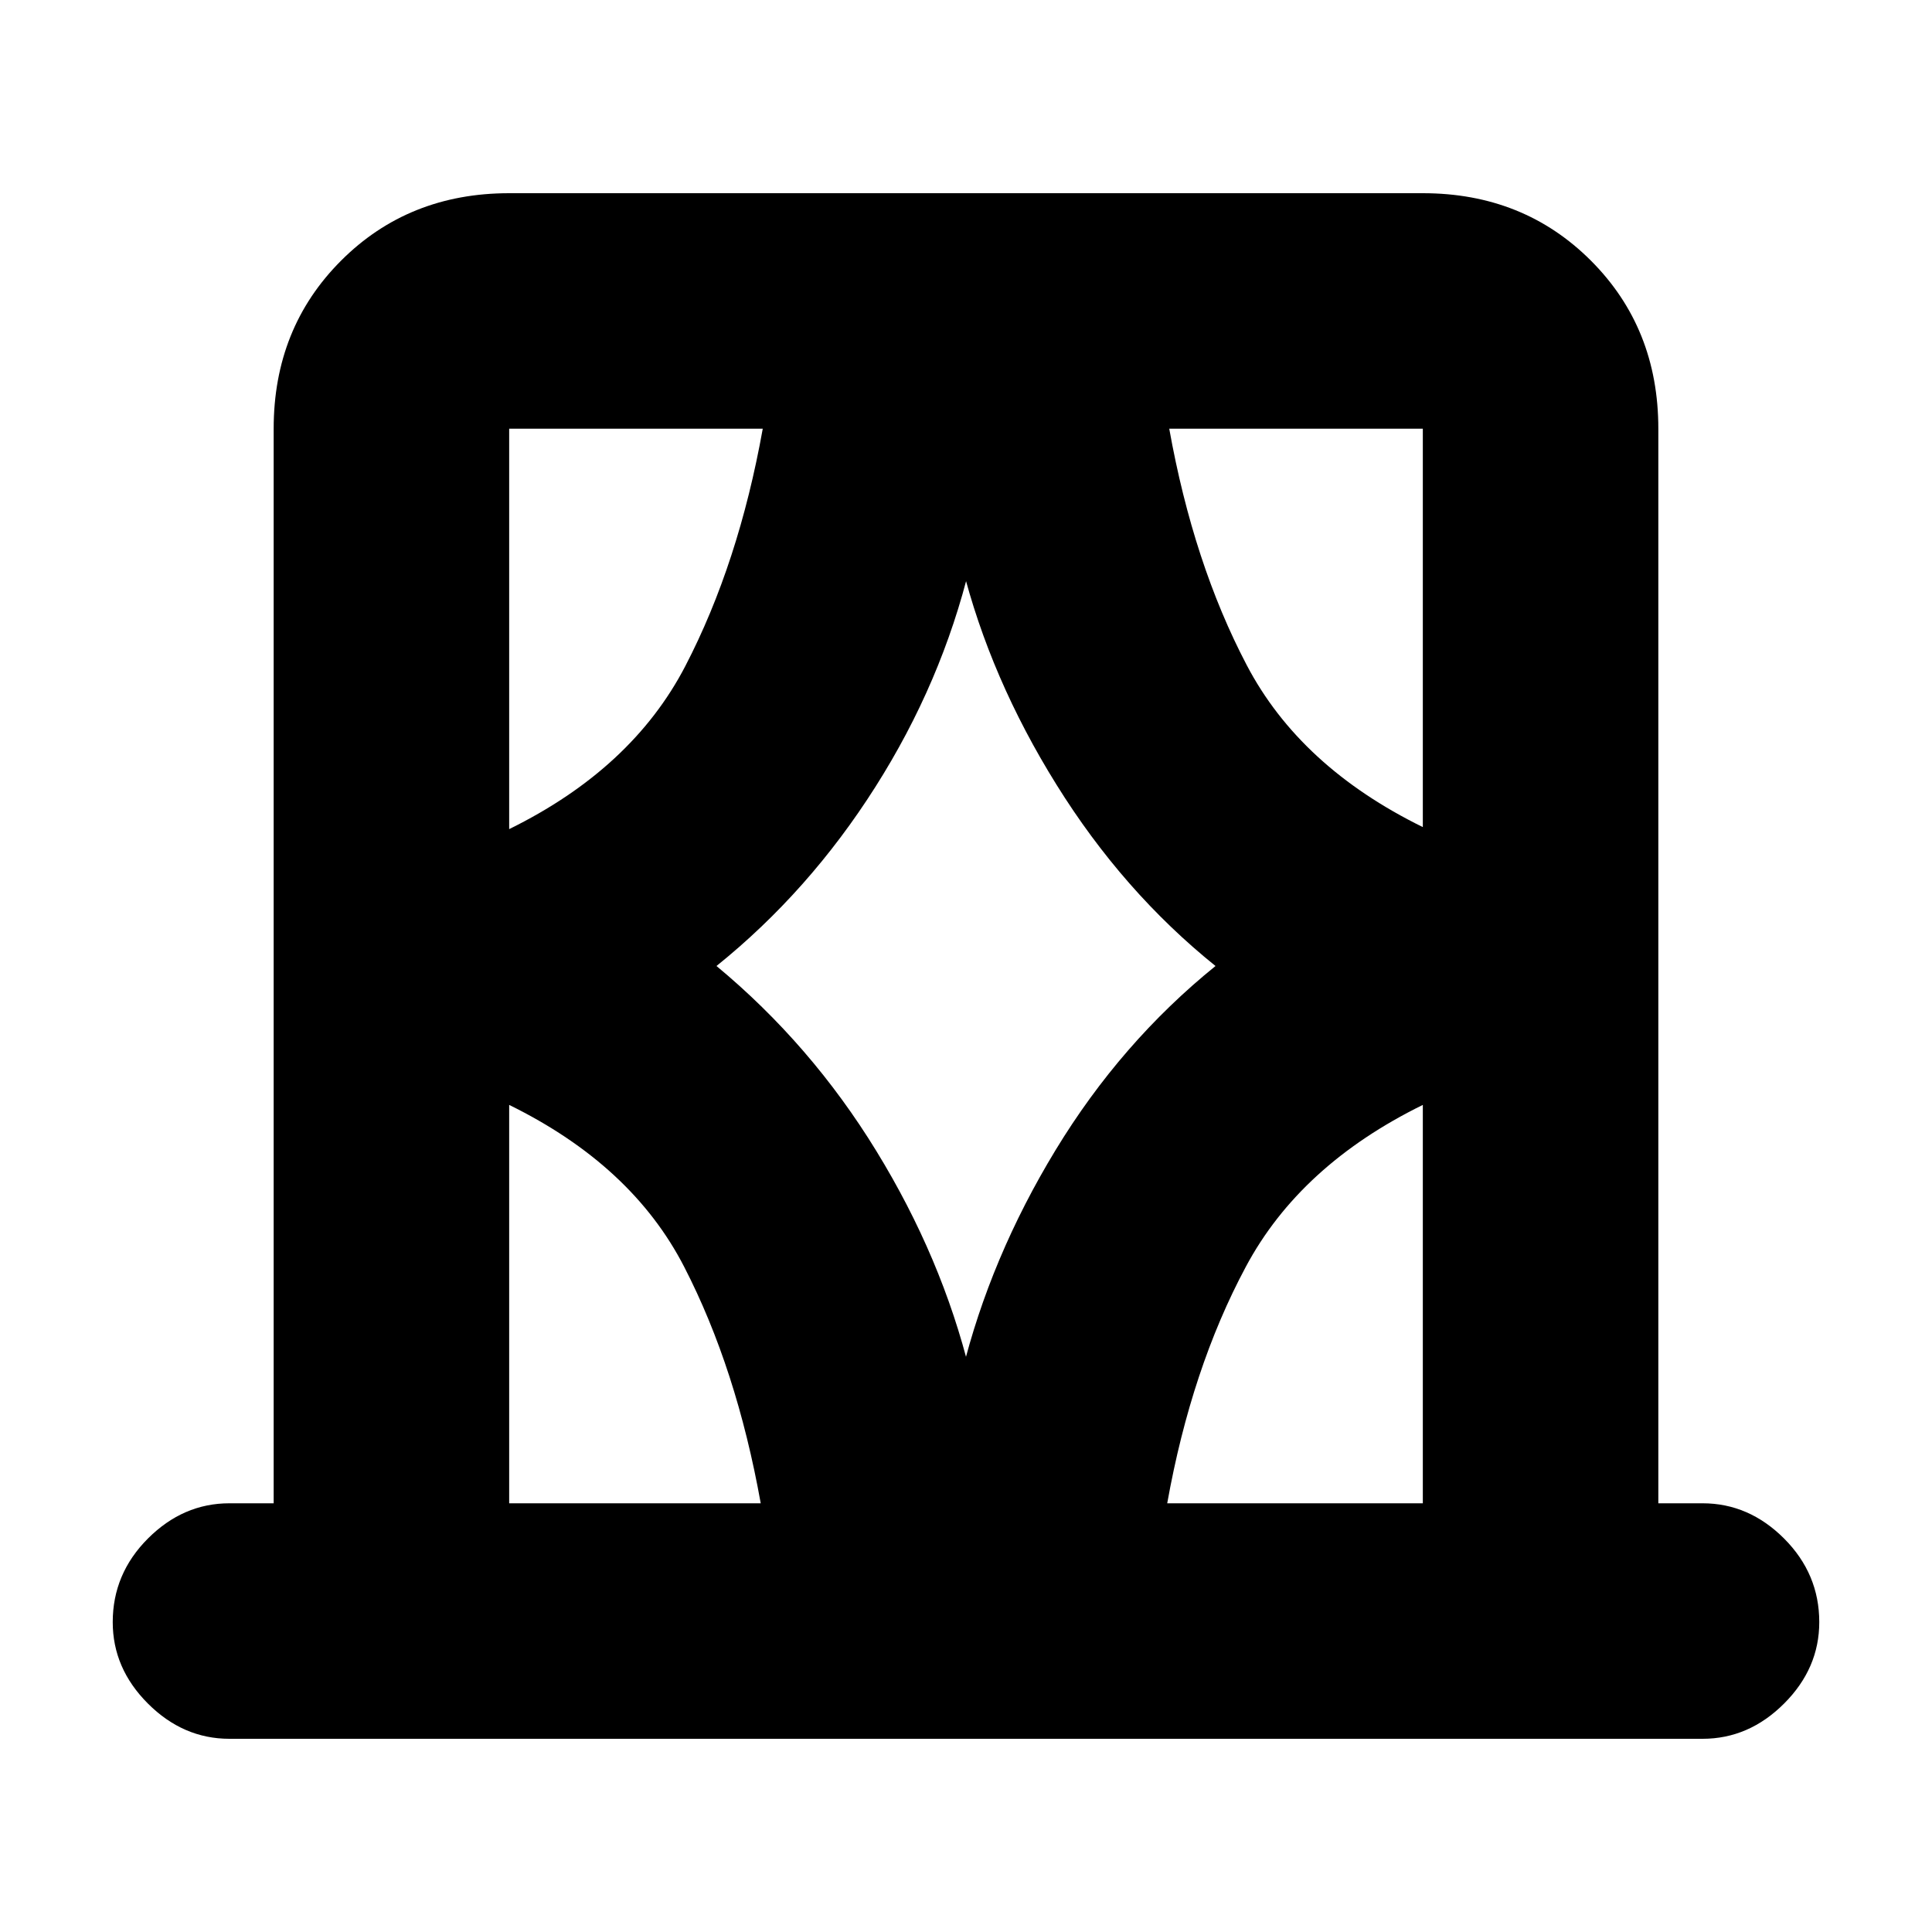 <svg xmlns="http://www.w3.org/2000/svg" height="20" width="20"><path d="M5.271 15.562h2.604q-.25-1.395-.792-2.447-.541-1.053-1.812-1.677Zm0-11.124v4.145q1.271-.625 1.823-1.687.552-1.063.802-2.458H5.271ZM7.417 10q.979.812 1.656 1.917.677 1.104.969 2.291h-.084q.292-1.187.969-2.302.677-1.114 1.656-1.906-.958-.771-1.645-1.875-.688-1.104-.98-2.271h.084q-.292 1.208-.98 2.292Q8.375 9.229 7.417 10Zm7.312-1.438V4.438h-2.625q.25 1.395.802 2.447.552 1.053 1.823 1.677Zm0 7v-4.124q-1.271.624-1.833 1.677-.563 1.052-.813 2.447ZM2.375 18q-.479 0-.844-.365-.364-.364-.364-.843 0-.5.364-.865.365-.365.844-.365h.458V4.438q0-1.042.698-1.74T5.271 2h9.458q1.042 0 1.74.698t.698 1.74v11.124h.458q.479 0 .844.365.364.365.364.865 0 .479-.364.843-.365.365-.844.365ZM5.271 4.438V8.583Zm9.458 11.124V11.438Zm-9.458 0v-4.124V15.562Zm9.458-7V4.438Z"/></svg>
